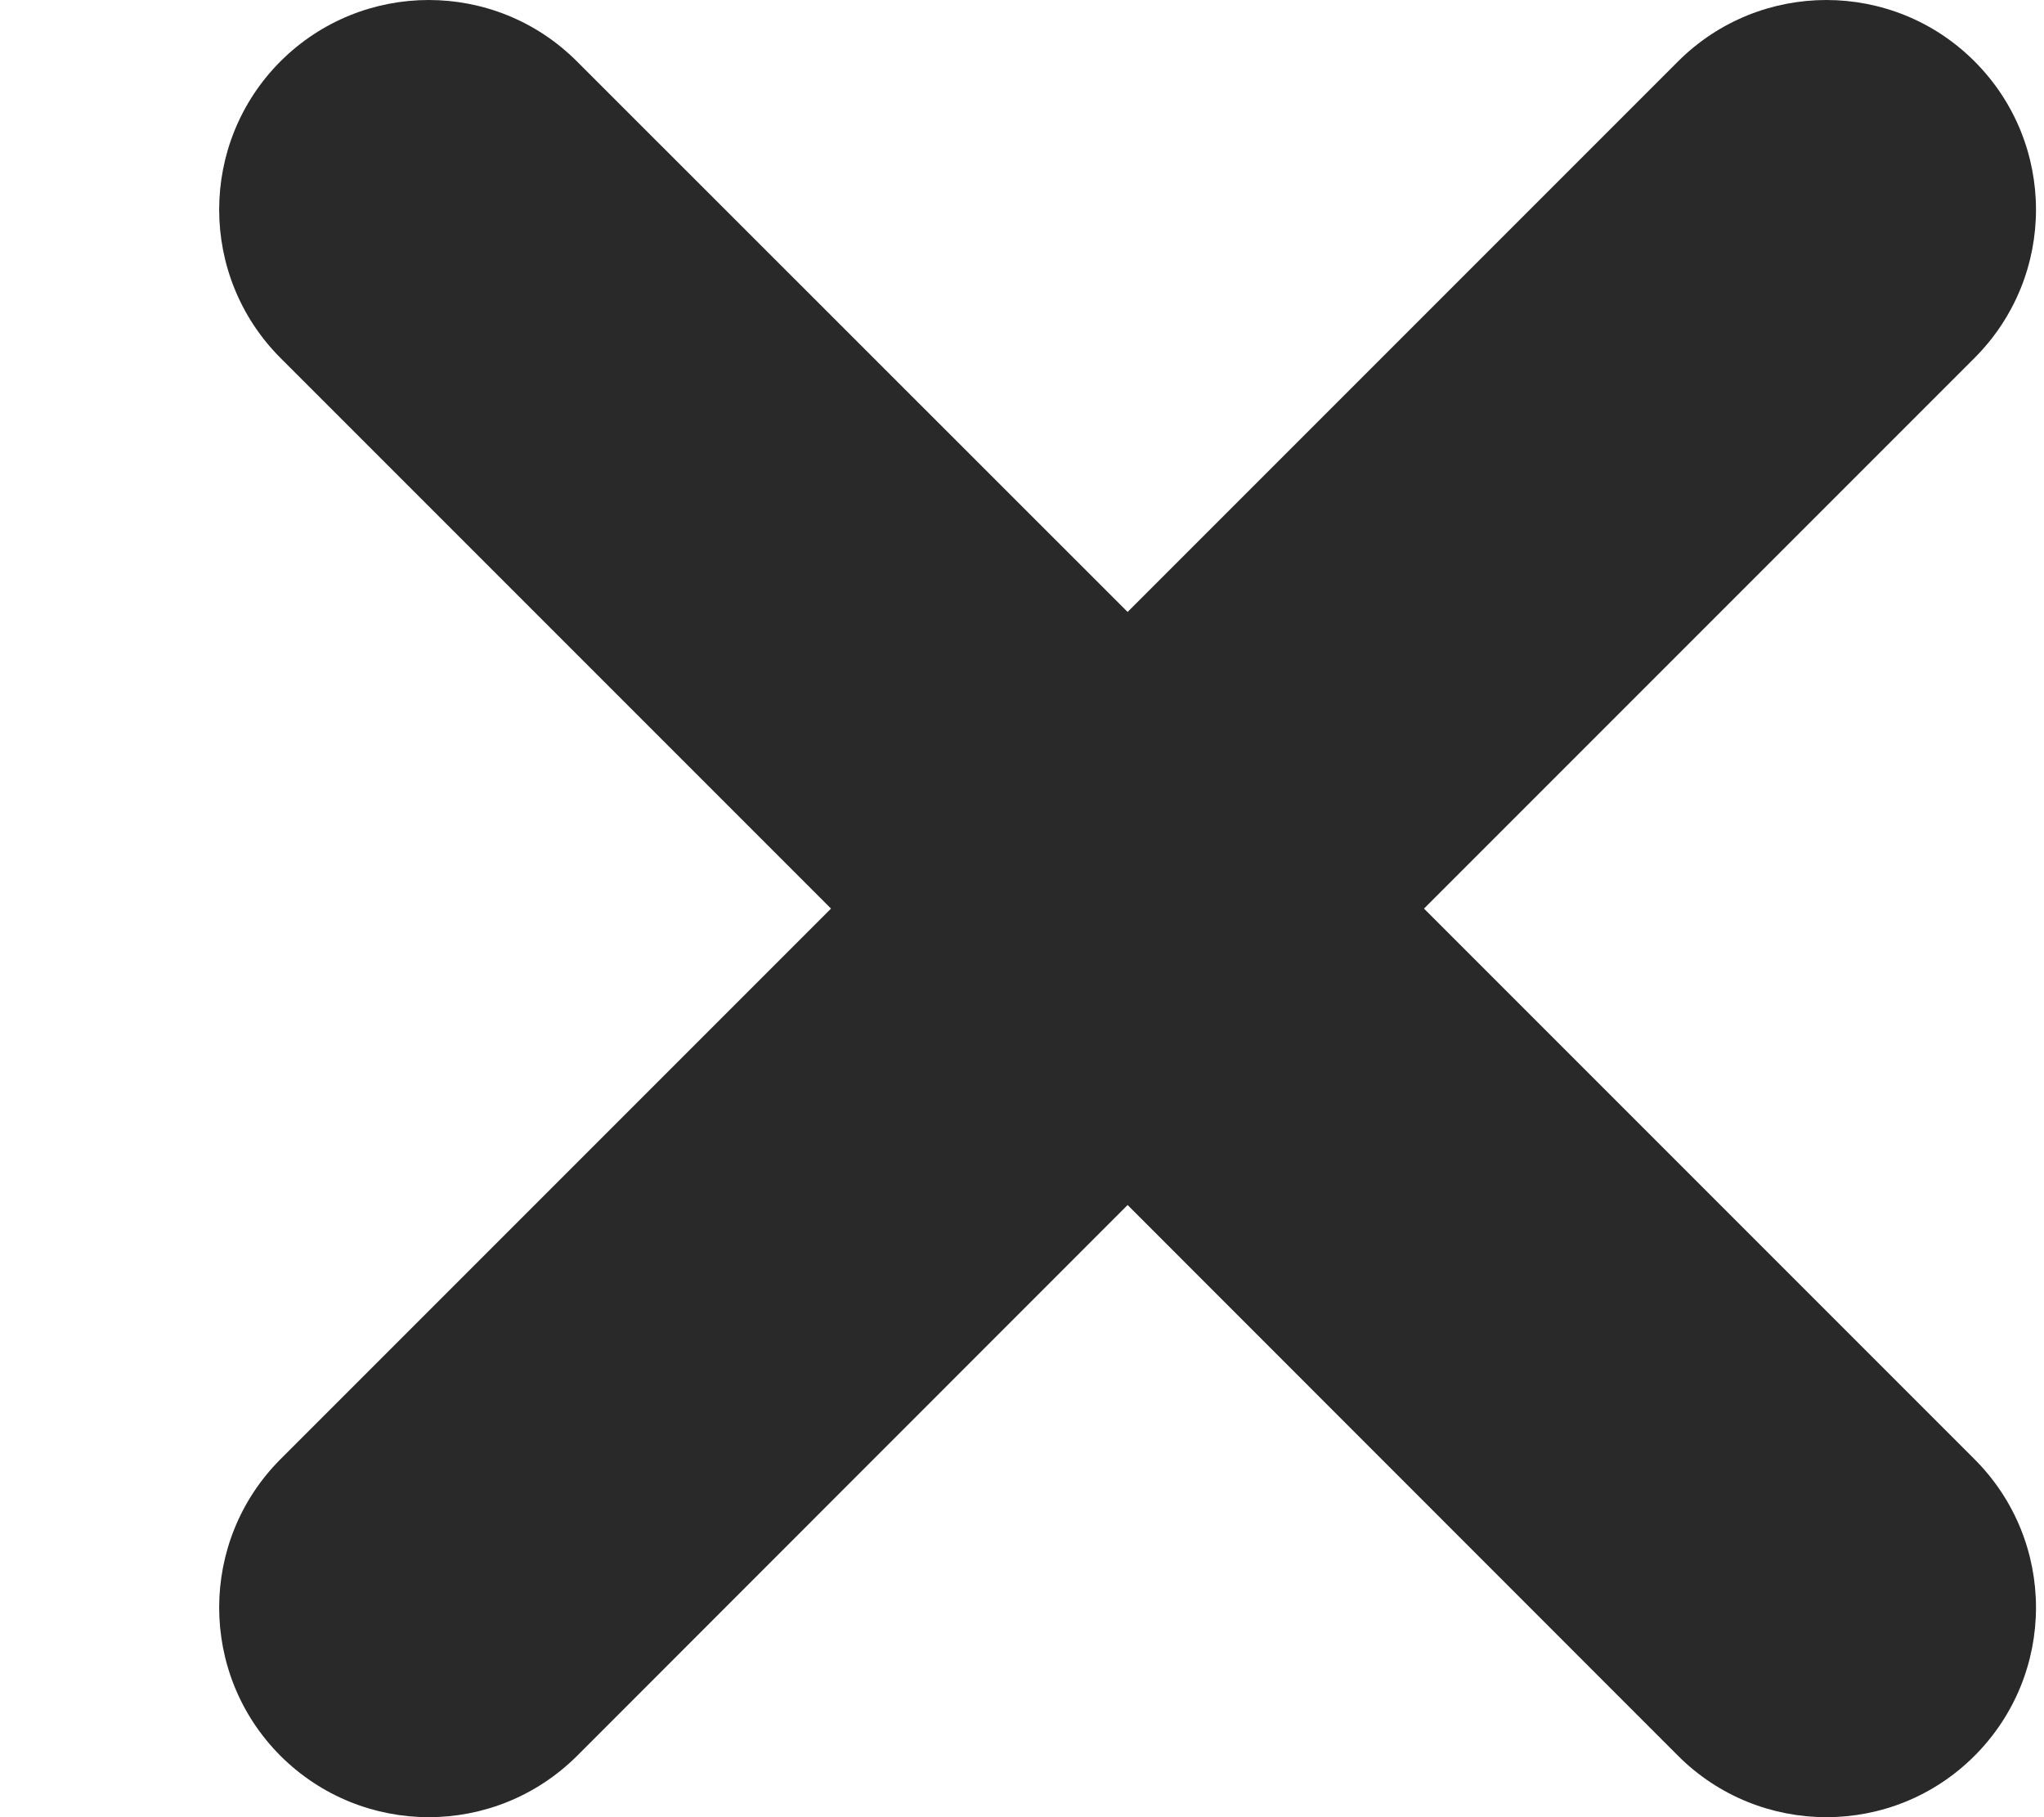 <svg width="9" height="8" viewBox="0 0 9 8" fill="none" xmlns="http://www.w3.org/2000/svg">
<path d="M8.694 1.576L6.27 4L8.694 6.424C9.055 6.785 9.055 7.369 8.694 7.73C8.514 7.91 8.278 8 8.042 8C7.806 8 7.569 7.91 7.389 7.73L4.965 5.305L2.541 7.73C2.36 7.91 2.124 8 1.888 8C1.652 8 1.416 7.91 1.235 7.73C0.875 7.369 0.875 6.785 1.235 6.424L3.659 4L1.235 1.576C0.875 1.215 0.875 0.631 1.235 0.27C1.596 -0.09 2.18 -0.09 2.54 0.27L4.965 2.694L7.389 0.27C7.75 -0.09 8.334 -0.09 8.694 0.27C9.055 0.631 9.055 1.215 8.694 1.576Z" fill="#292929"/>
</svg>
